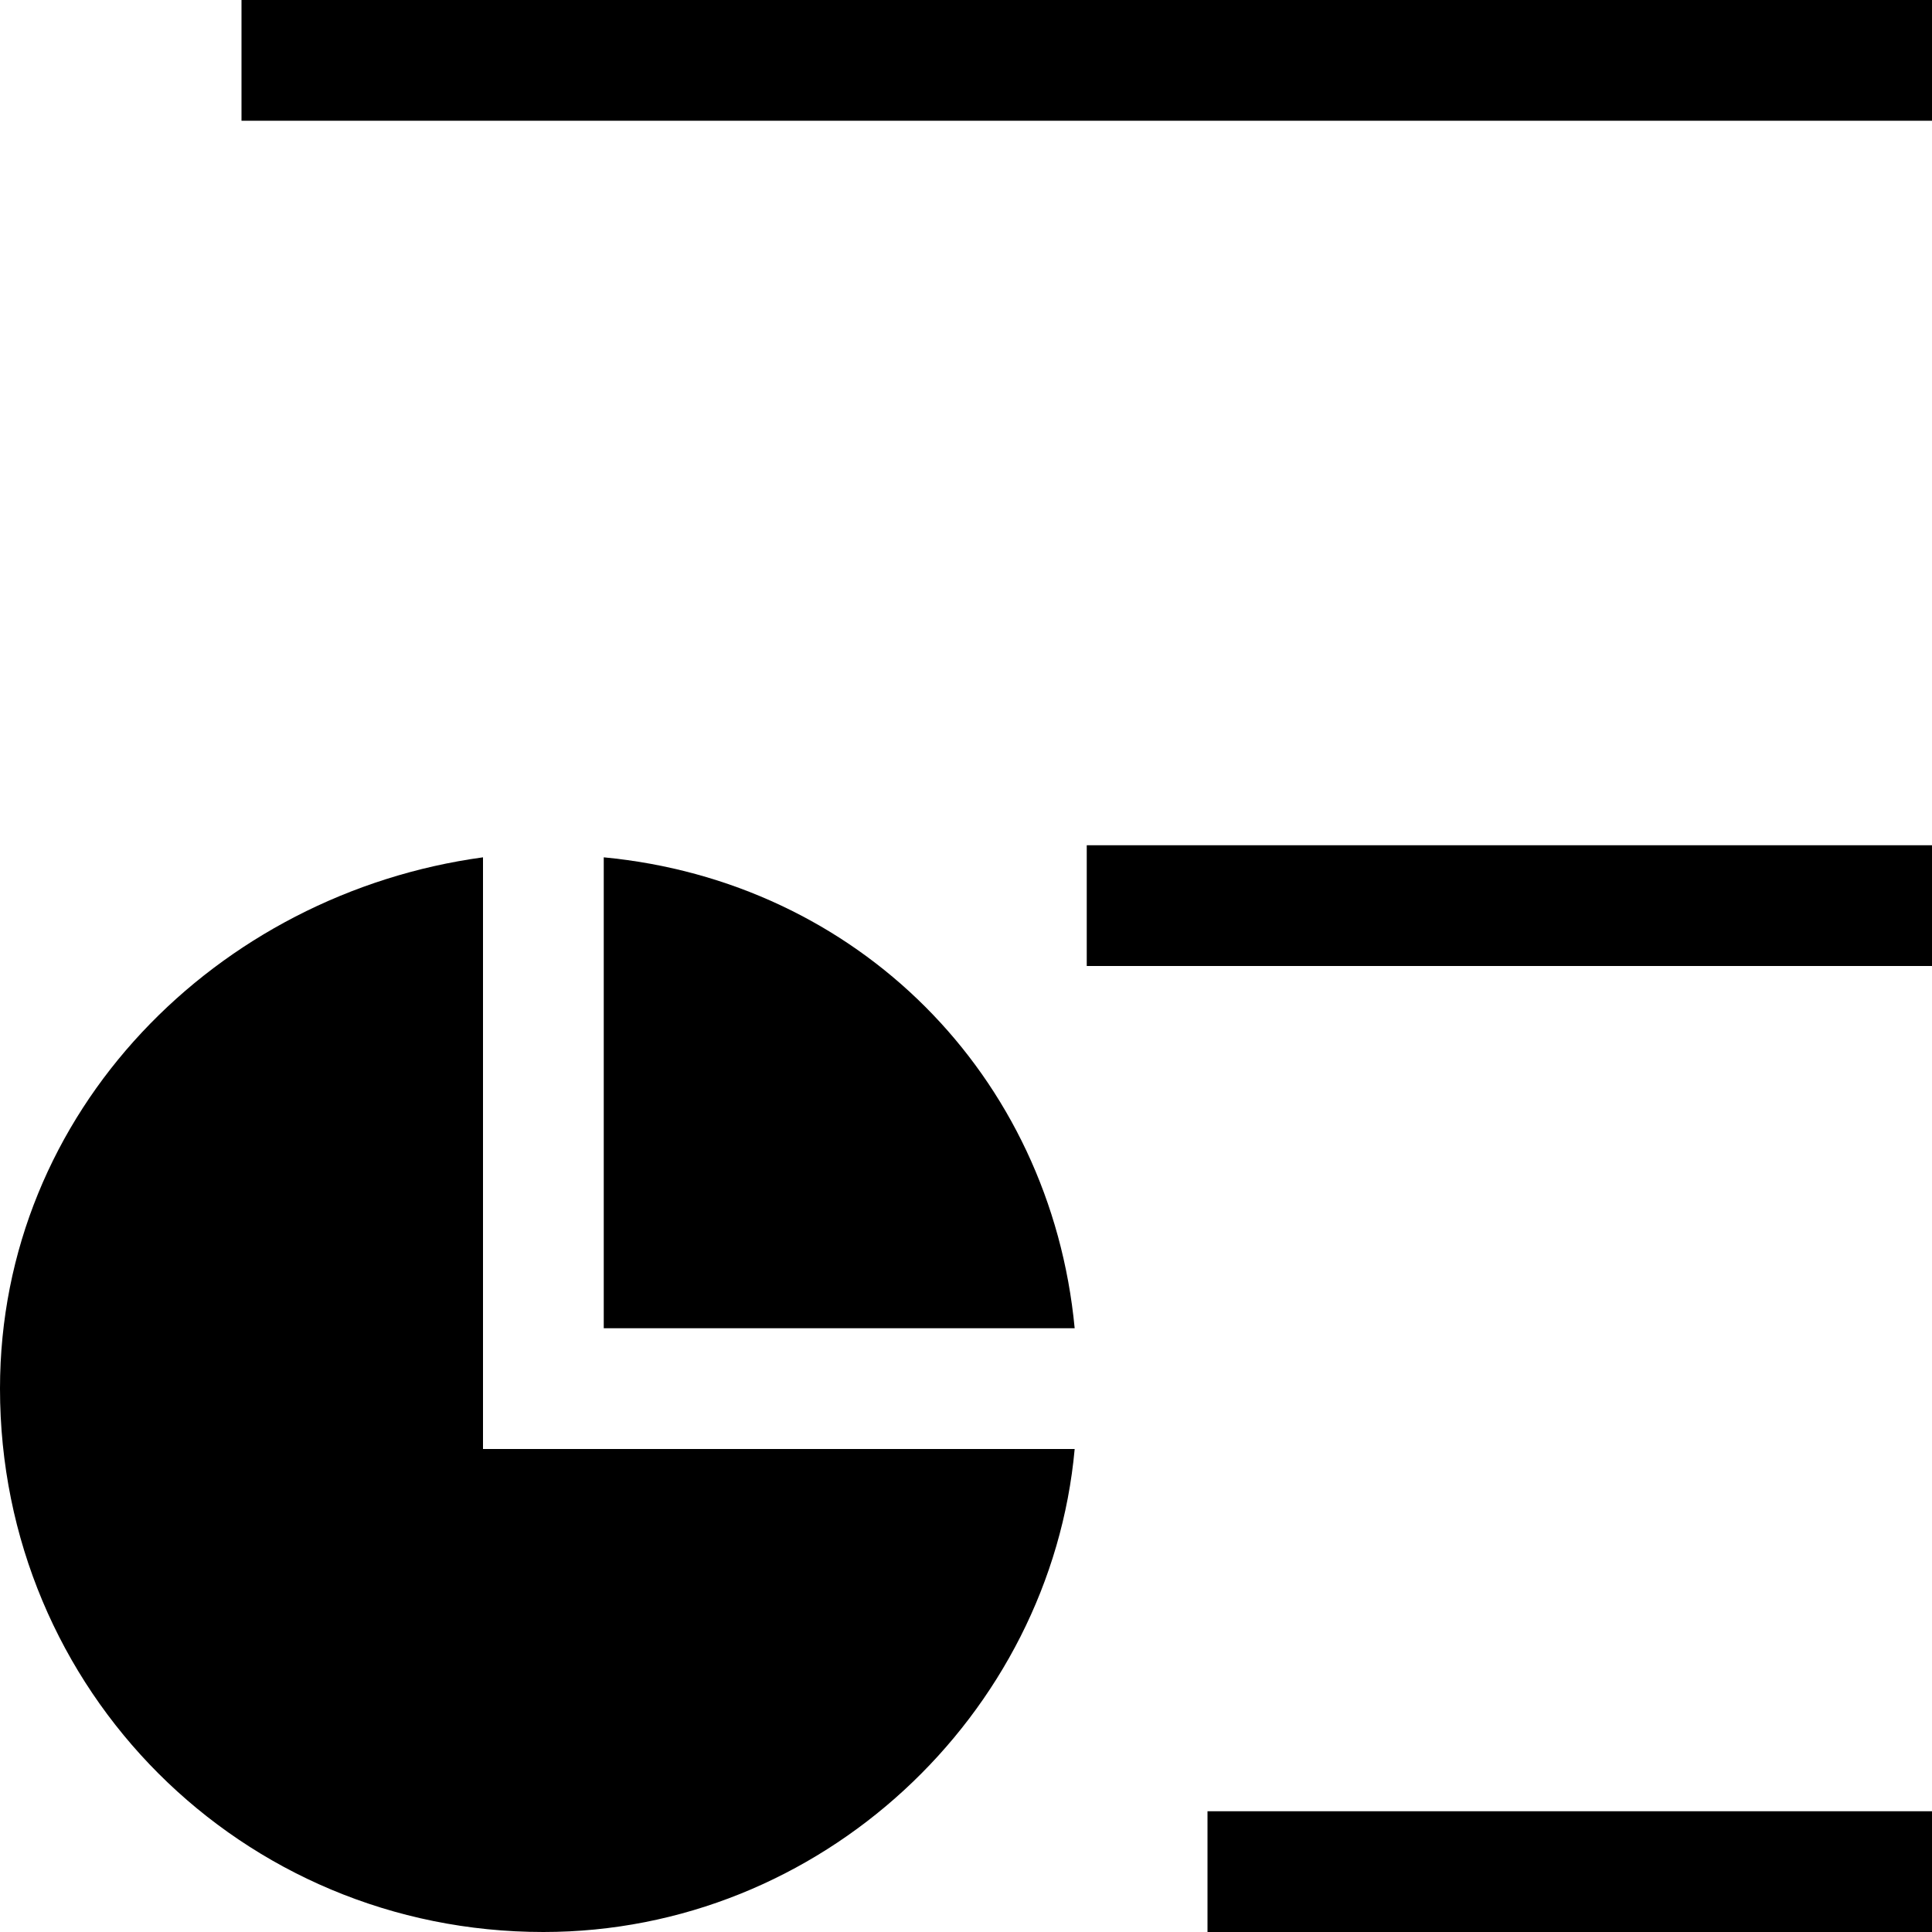 <?xml version="1.0" standalone="no"?><!DOCTYPE svg PUBLIC "-//W3C//DTD SVG 1.1//EN" "http://www.w3.org/Graphics/SVG/1.1/DTD/svg11.dtd"><svg class="icon" width="200px" height="200.00px" viewBox="0 0 1024 1024" version="1.1" xmlns="http://www.w3.org/2000/svg"><path d="M128 0l896 0 0 64-896 0 0-64Z"  /><path d="M576 448l448 0 0 64-448 0 0-64Z"  /><path d="M640 960l384 0 0 64-384 0 0-64Z"  /><path d="M320 704l249.6 0C556.8 569.6 454.4 467.2 320 454.4L320 704z"  /><path d="M256 768 256 454.4c-140.8 19.2-256 134.4-256 281.6C0 896 128 1024 288 1024c147.2 0 268.8-115.2 281.6-256L256 768z"  /></svg>